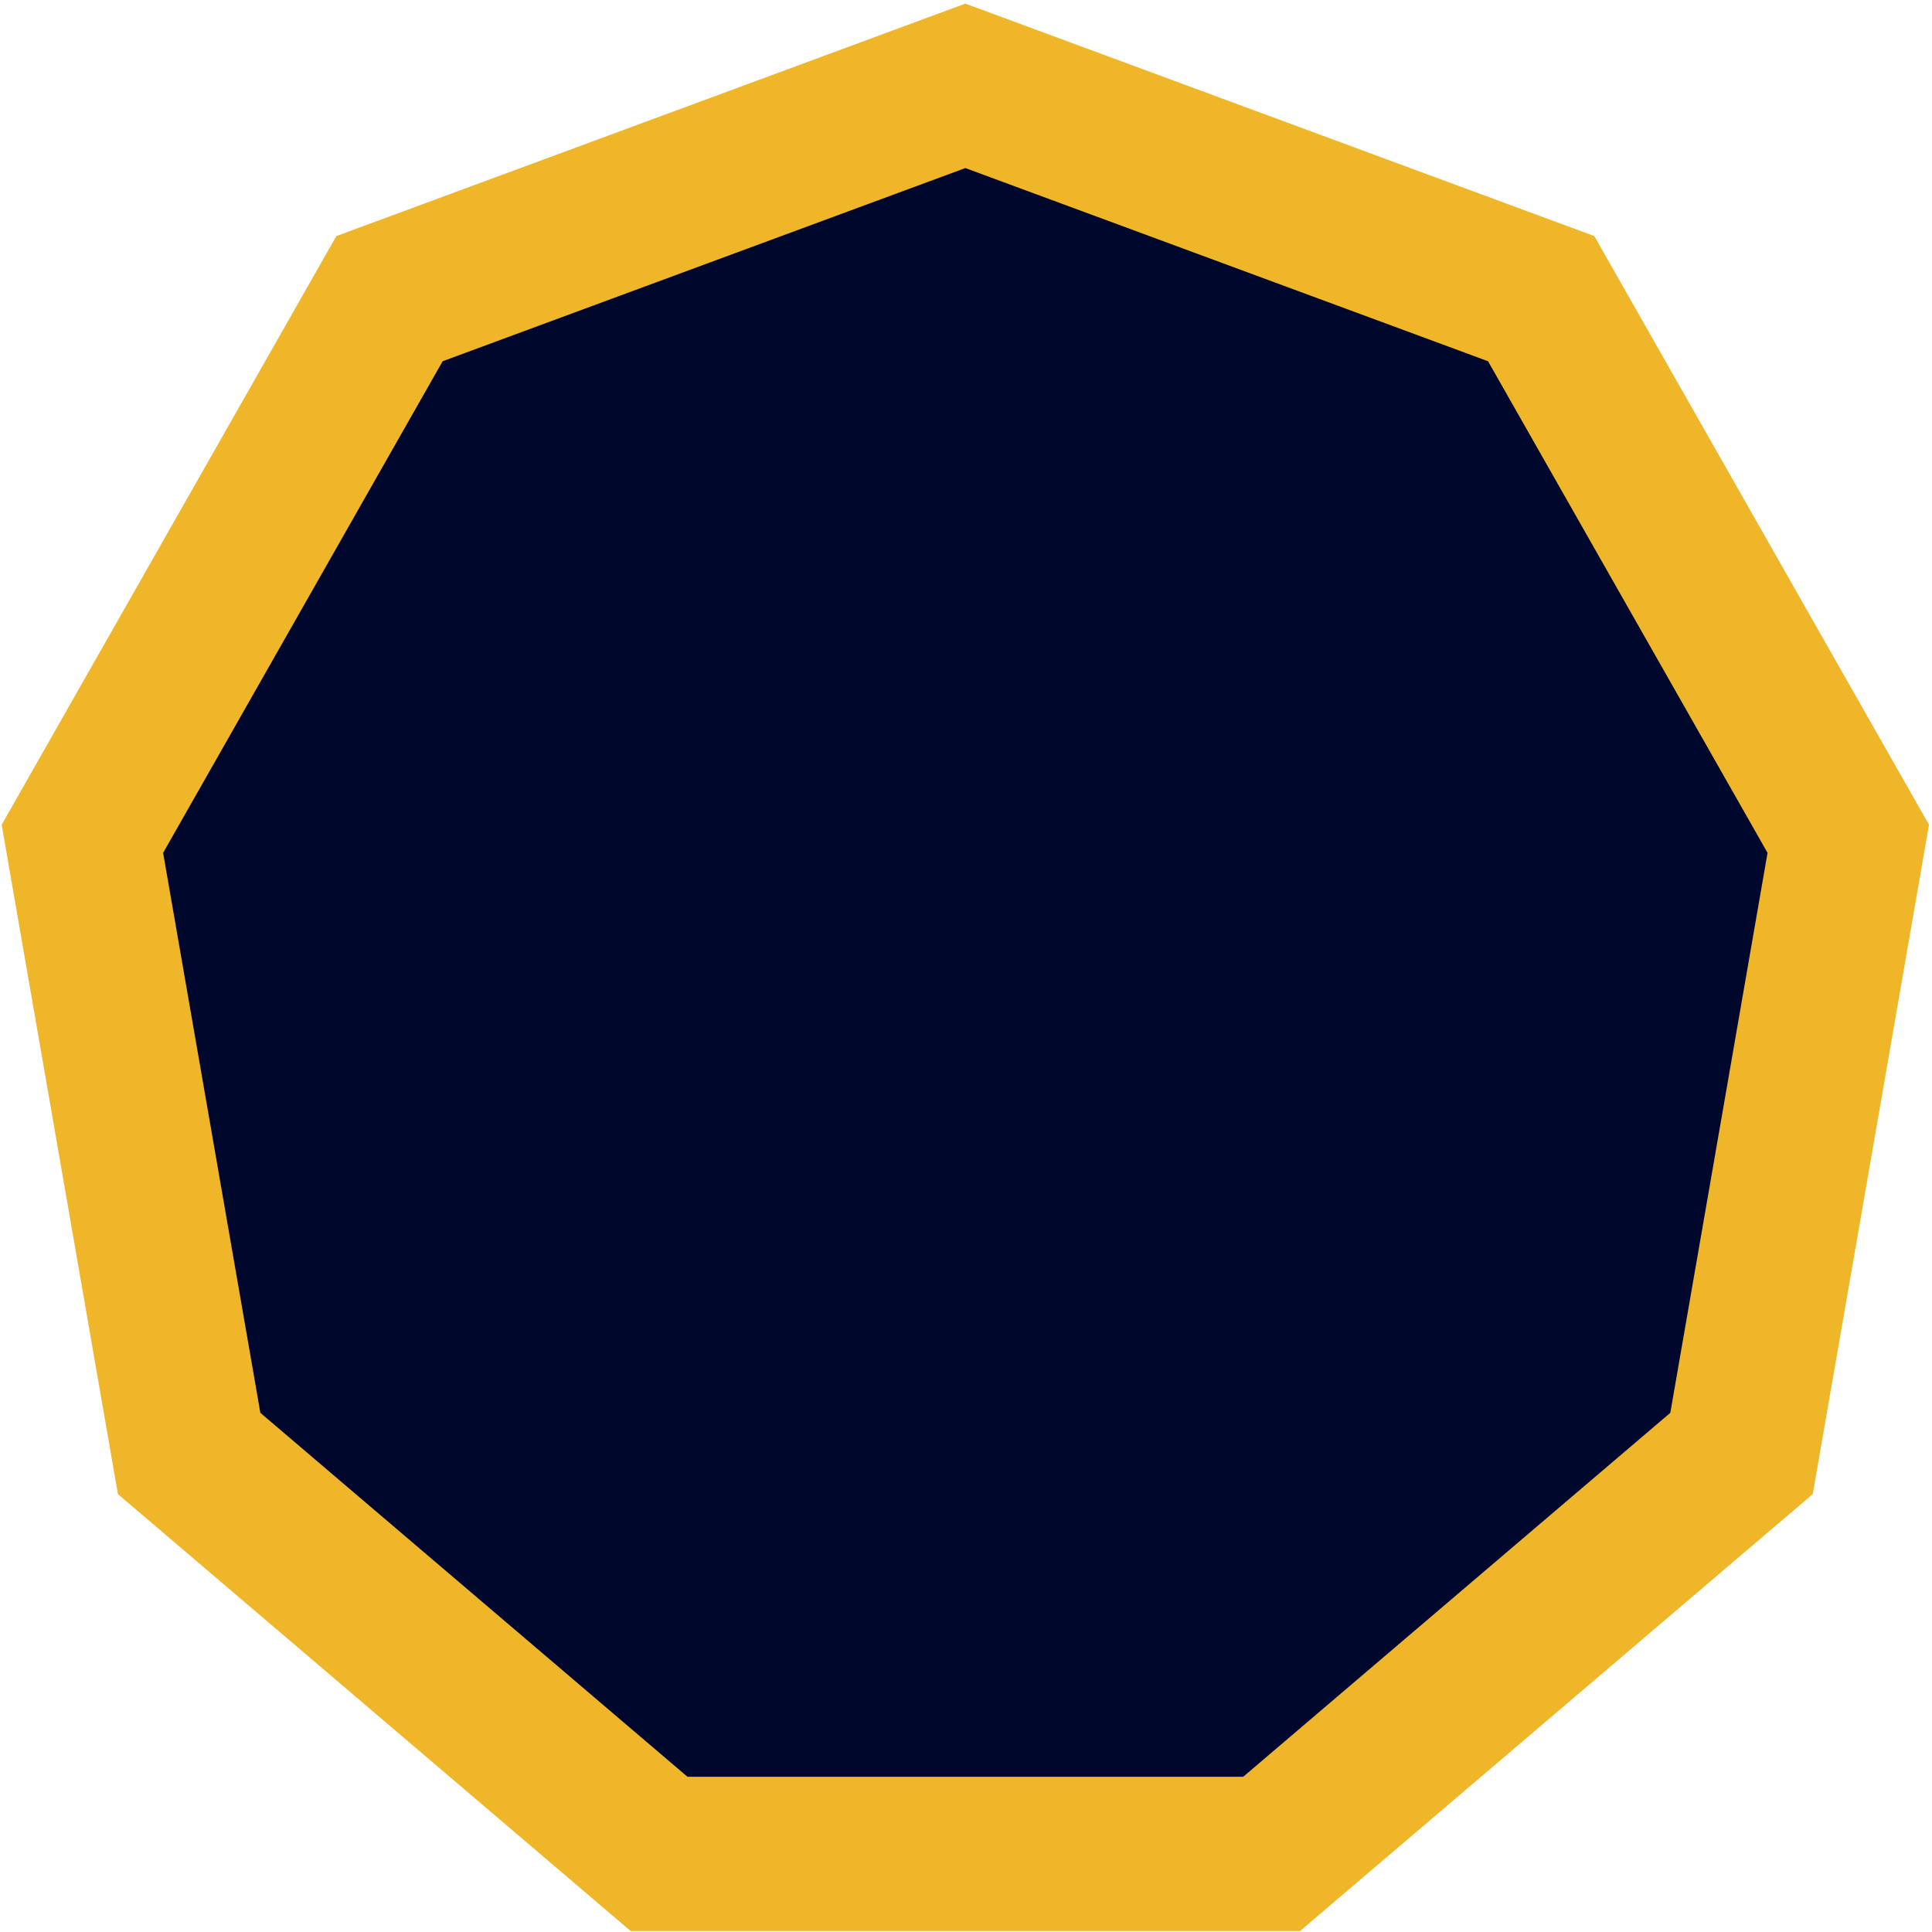 <svg width="501" height="501" viewBox="0 0 501 501" fill="none" xmlns="http://www.w3.org/2000/svg">
<path d="M399.652 77.447L479.286 217.512L451.608 376.908L329.748 480.746H170.907L49.046 376.909L21.368 217.512L101.001 77.448L250.327 22.257L399.652 77.447Z" fill="#00072D" stroke="#F0B629" stroke-width="40"/>
</svg>
